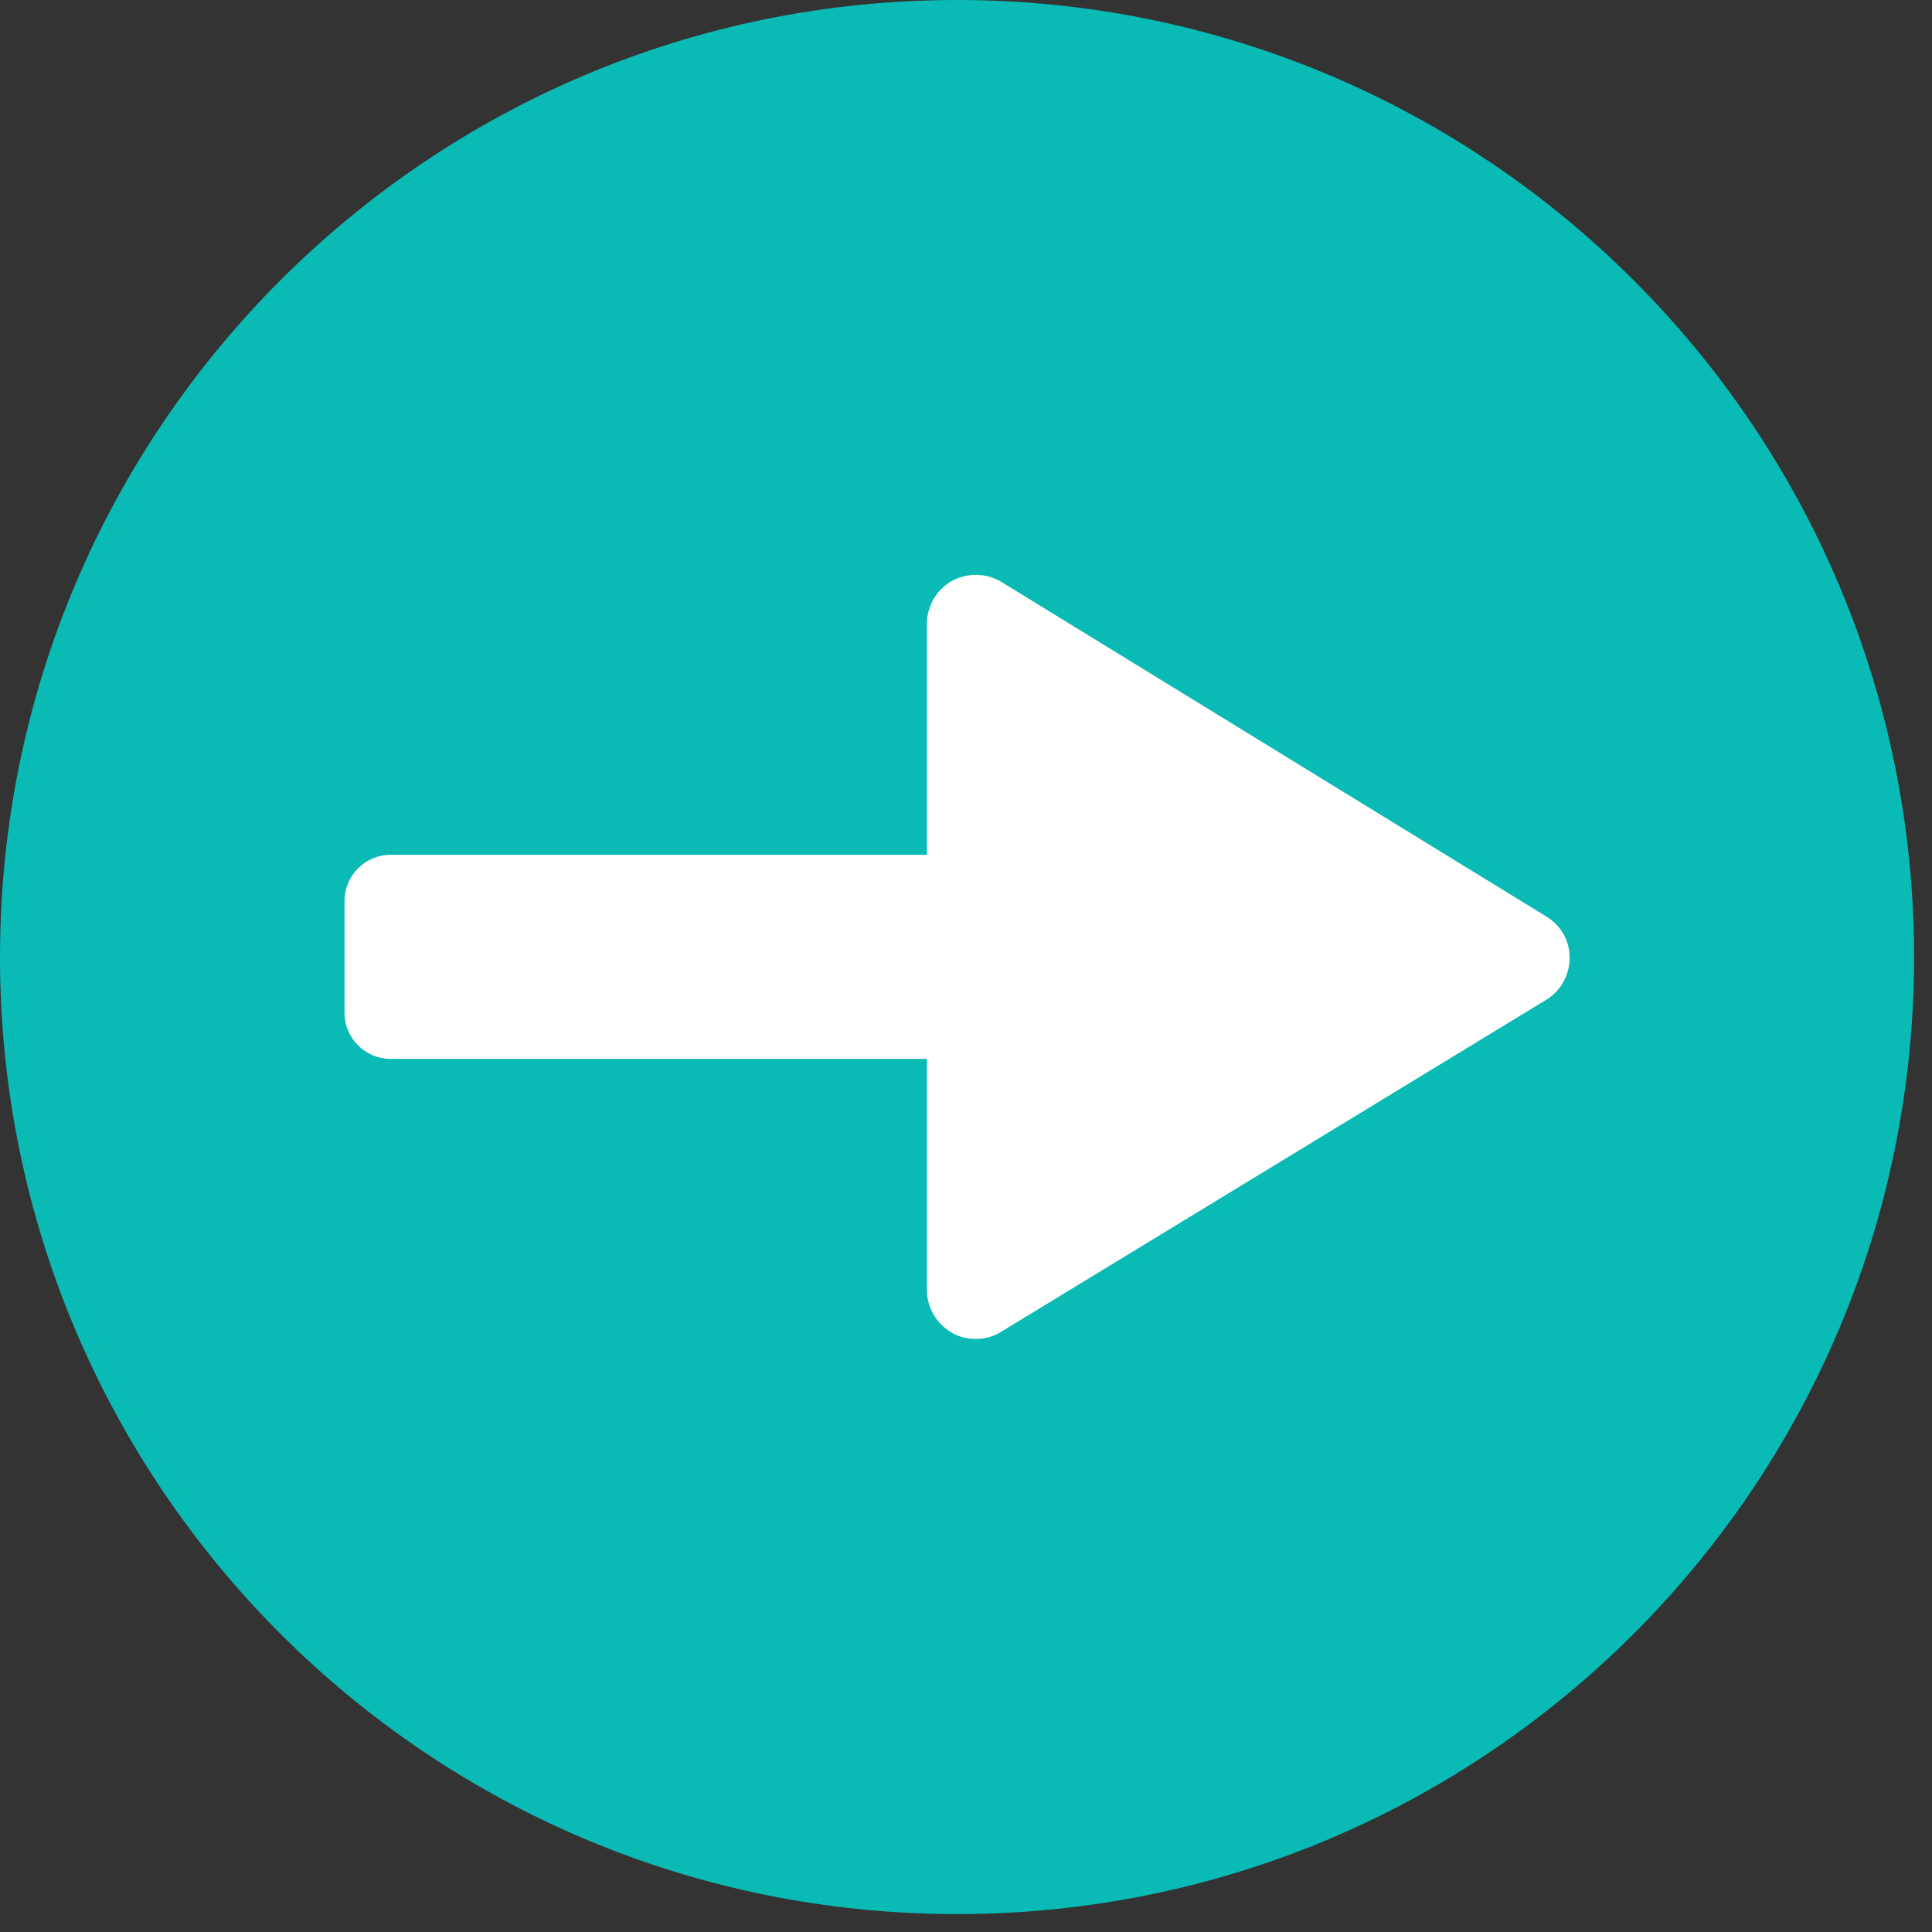 <svg width="22" height="22" viewBox="0 0 22 22" fill="none" xmlns="http://www.w3.org/2000/svg">
<rect x="0" y="0" width="22" height="22" fill="#333333" stroke="none"/>
<path d="M21.796 10.898C21.796 4.88 16.916 0 10.898 0C4.88 0 0 4.88 0 10.898C0 16.916 4.88 21.796 10.898 21.796C16.916 21.796 21.796 16.916 21.796 10.898Z" fill="#0ABAB5"/>
<path d="M17.609 10.437L11.407 6.629C11.236 6.523 11.016 6.519 10.84 6.615C10.665 6.712 10.555 6.901 10.555 7.103V14.689C10.555 14.891 10.665 15.076 10.84 15.177C10.924 15.225 11.02 15.247 11.113 15.247C11.214 15.247 11.315 15.22 11.402 15.164L17.605 11.386C17.772 11.285 17.873 11.105 17.873 10.911C17.877 10.718 17.776 10.538 17.609 10.437Z" fill="white"/>
<path d="M14.742 9.734H4.45C4.156 9.734 3.923 9.971 3.923 10.261V11.53C3.923 11.825 4.16 12.058 4.45 12.058H14.742C15.036 12.058 15.269 11.82 15.269 11.53V10.261C15.274 9.971 15.036 9.734 14.742 9.734Z" fill="white"/>
</svg>
